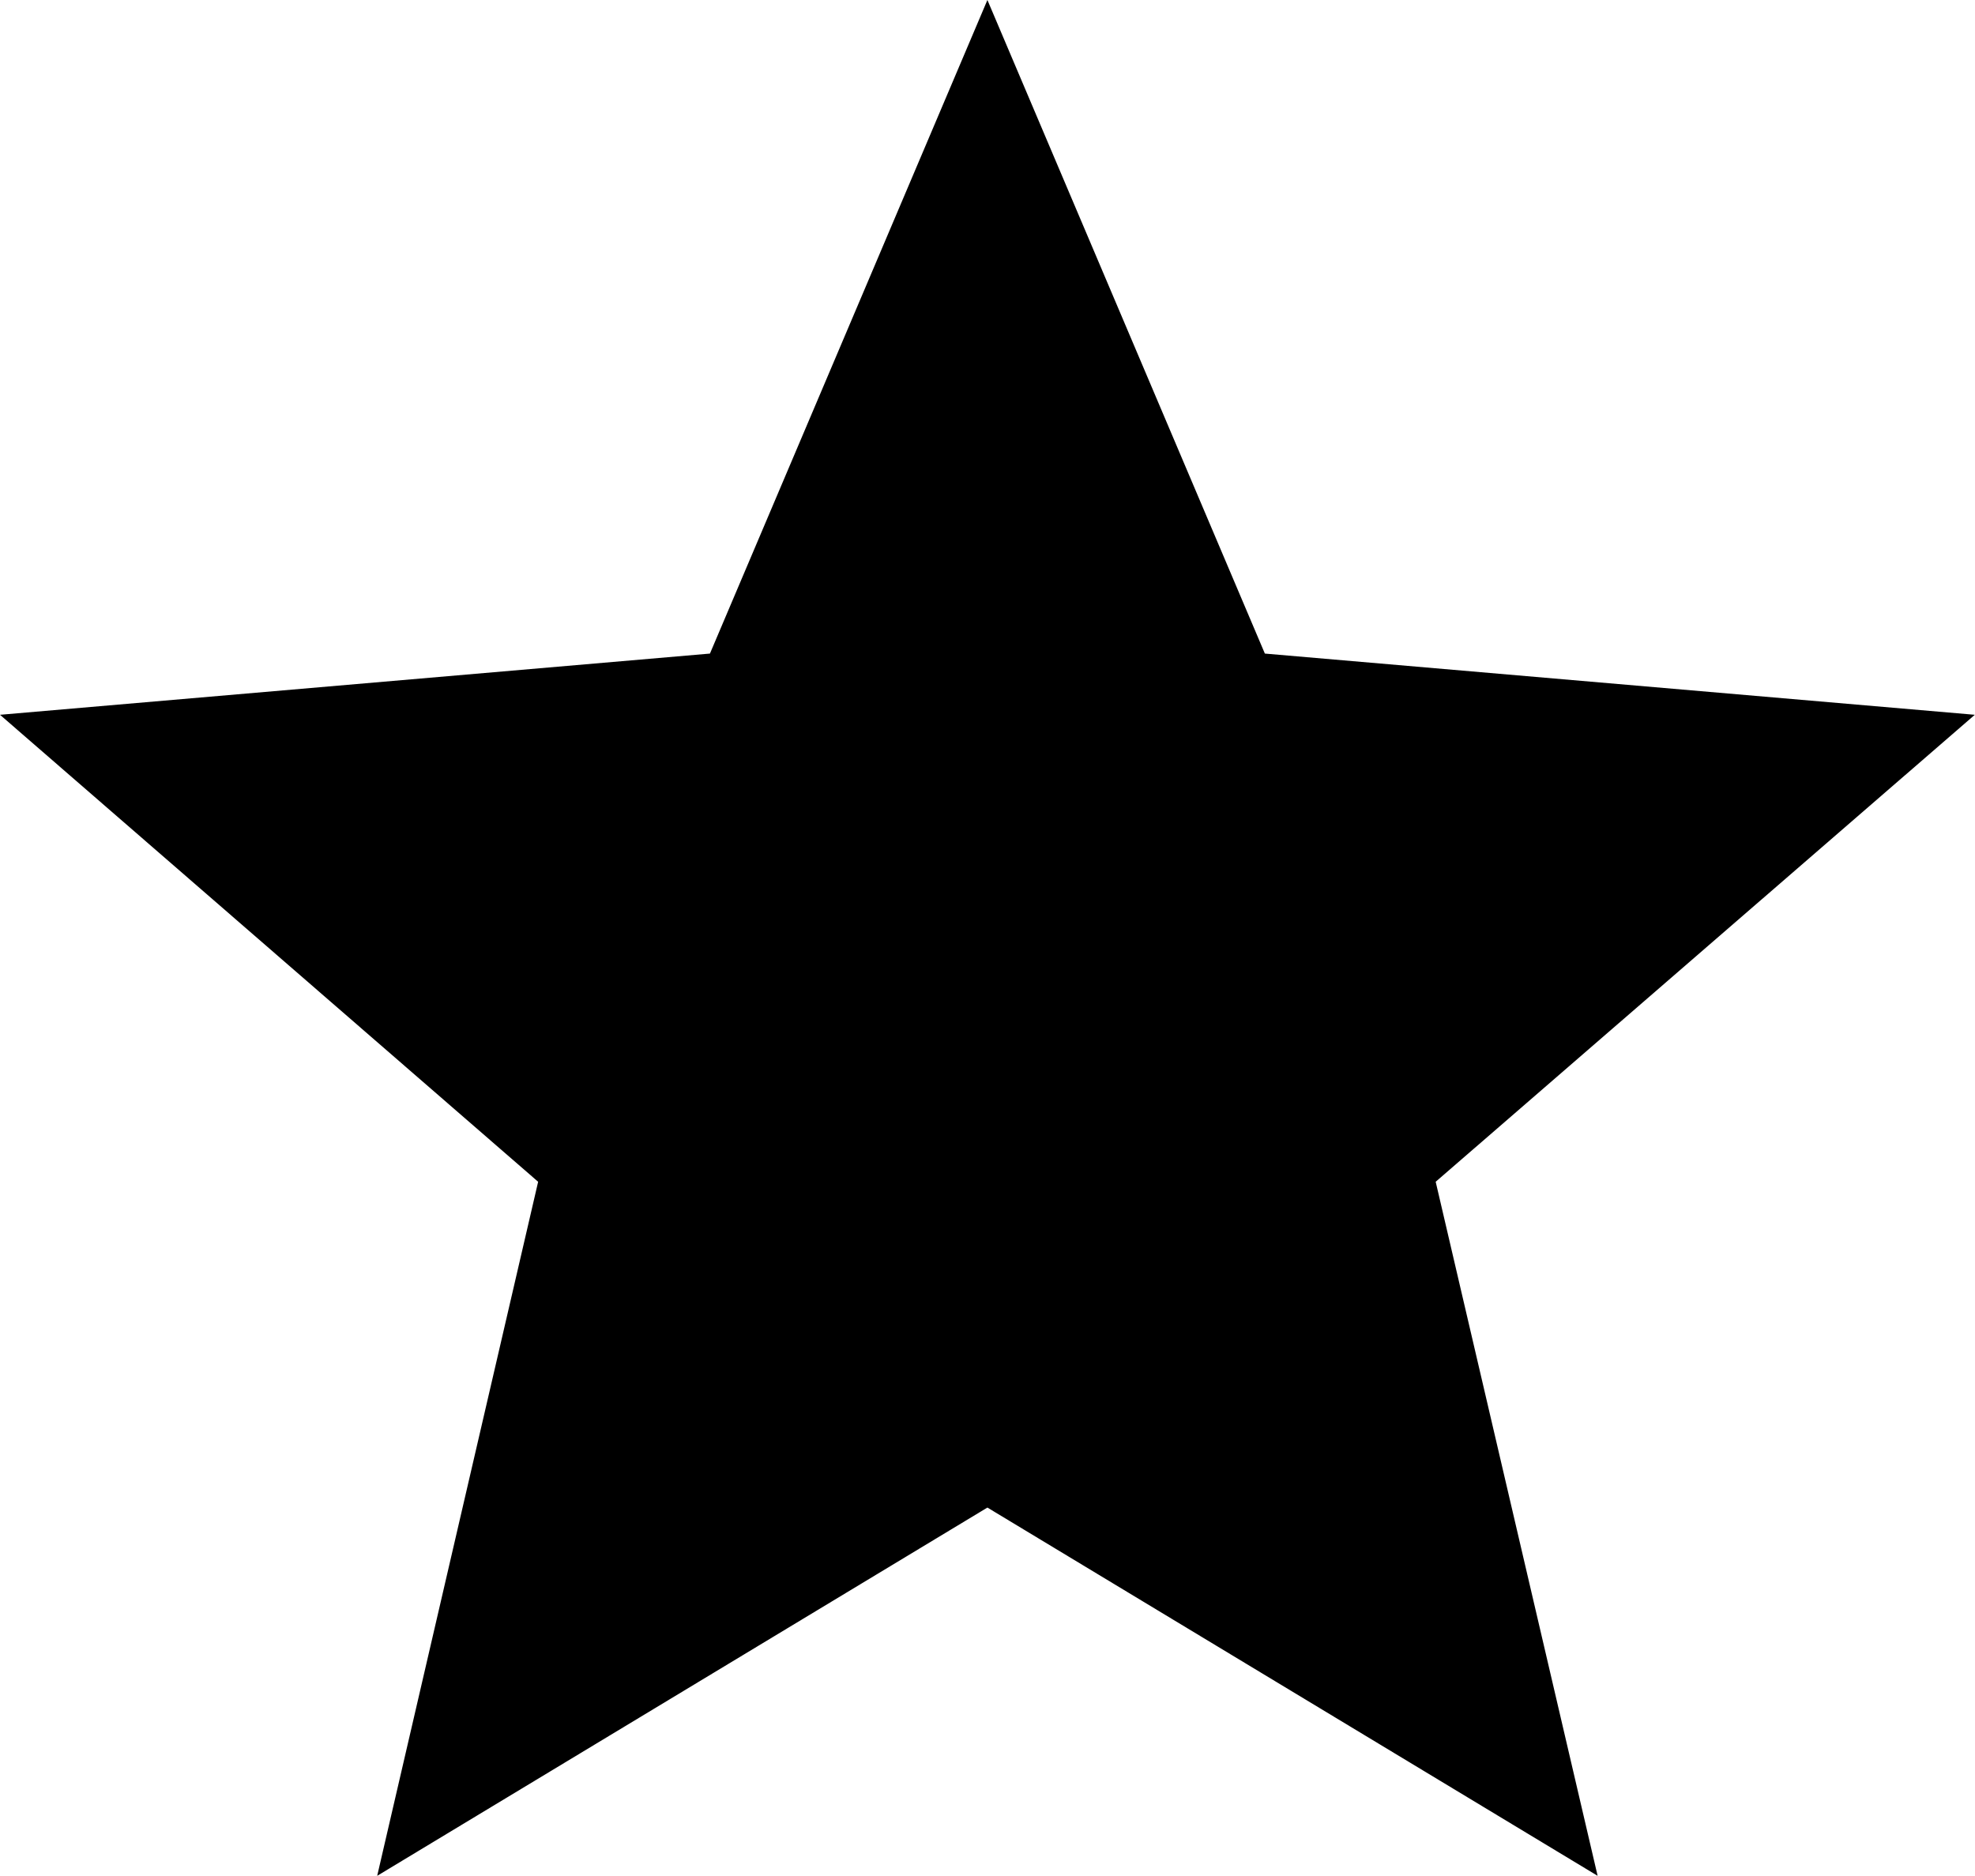 <!-- Generated by IcoMoon.io -->
<svg version="1.1" xmlns="http://www.w3.org/2000/svg" width="1078" height="1024" viewBox="0 0 1078 1024">
<title></title>
<g id="icomoon-ignore">
</g>
<path d="M538.947 822.973l333.069 201.027-88.387-378.88 294.265-254.922-387.503-33.415-151.444-356.783-151.444 356.783-387.503 33.415 293.726 254.922-87.848 378.88 333.069-201.027z"></path>
</svg>
